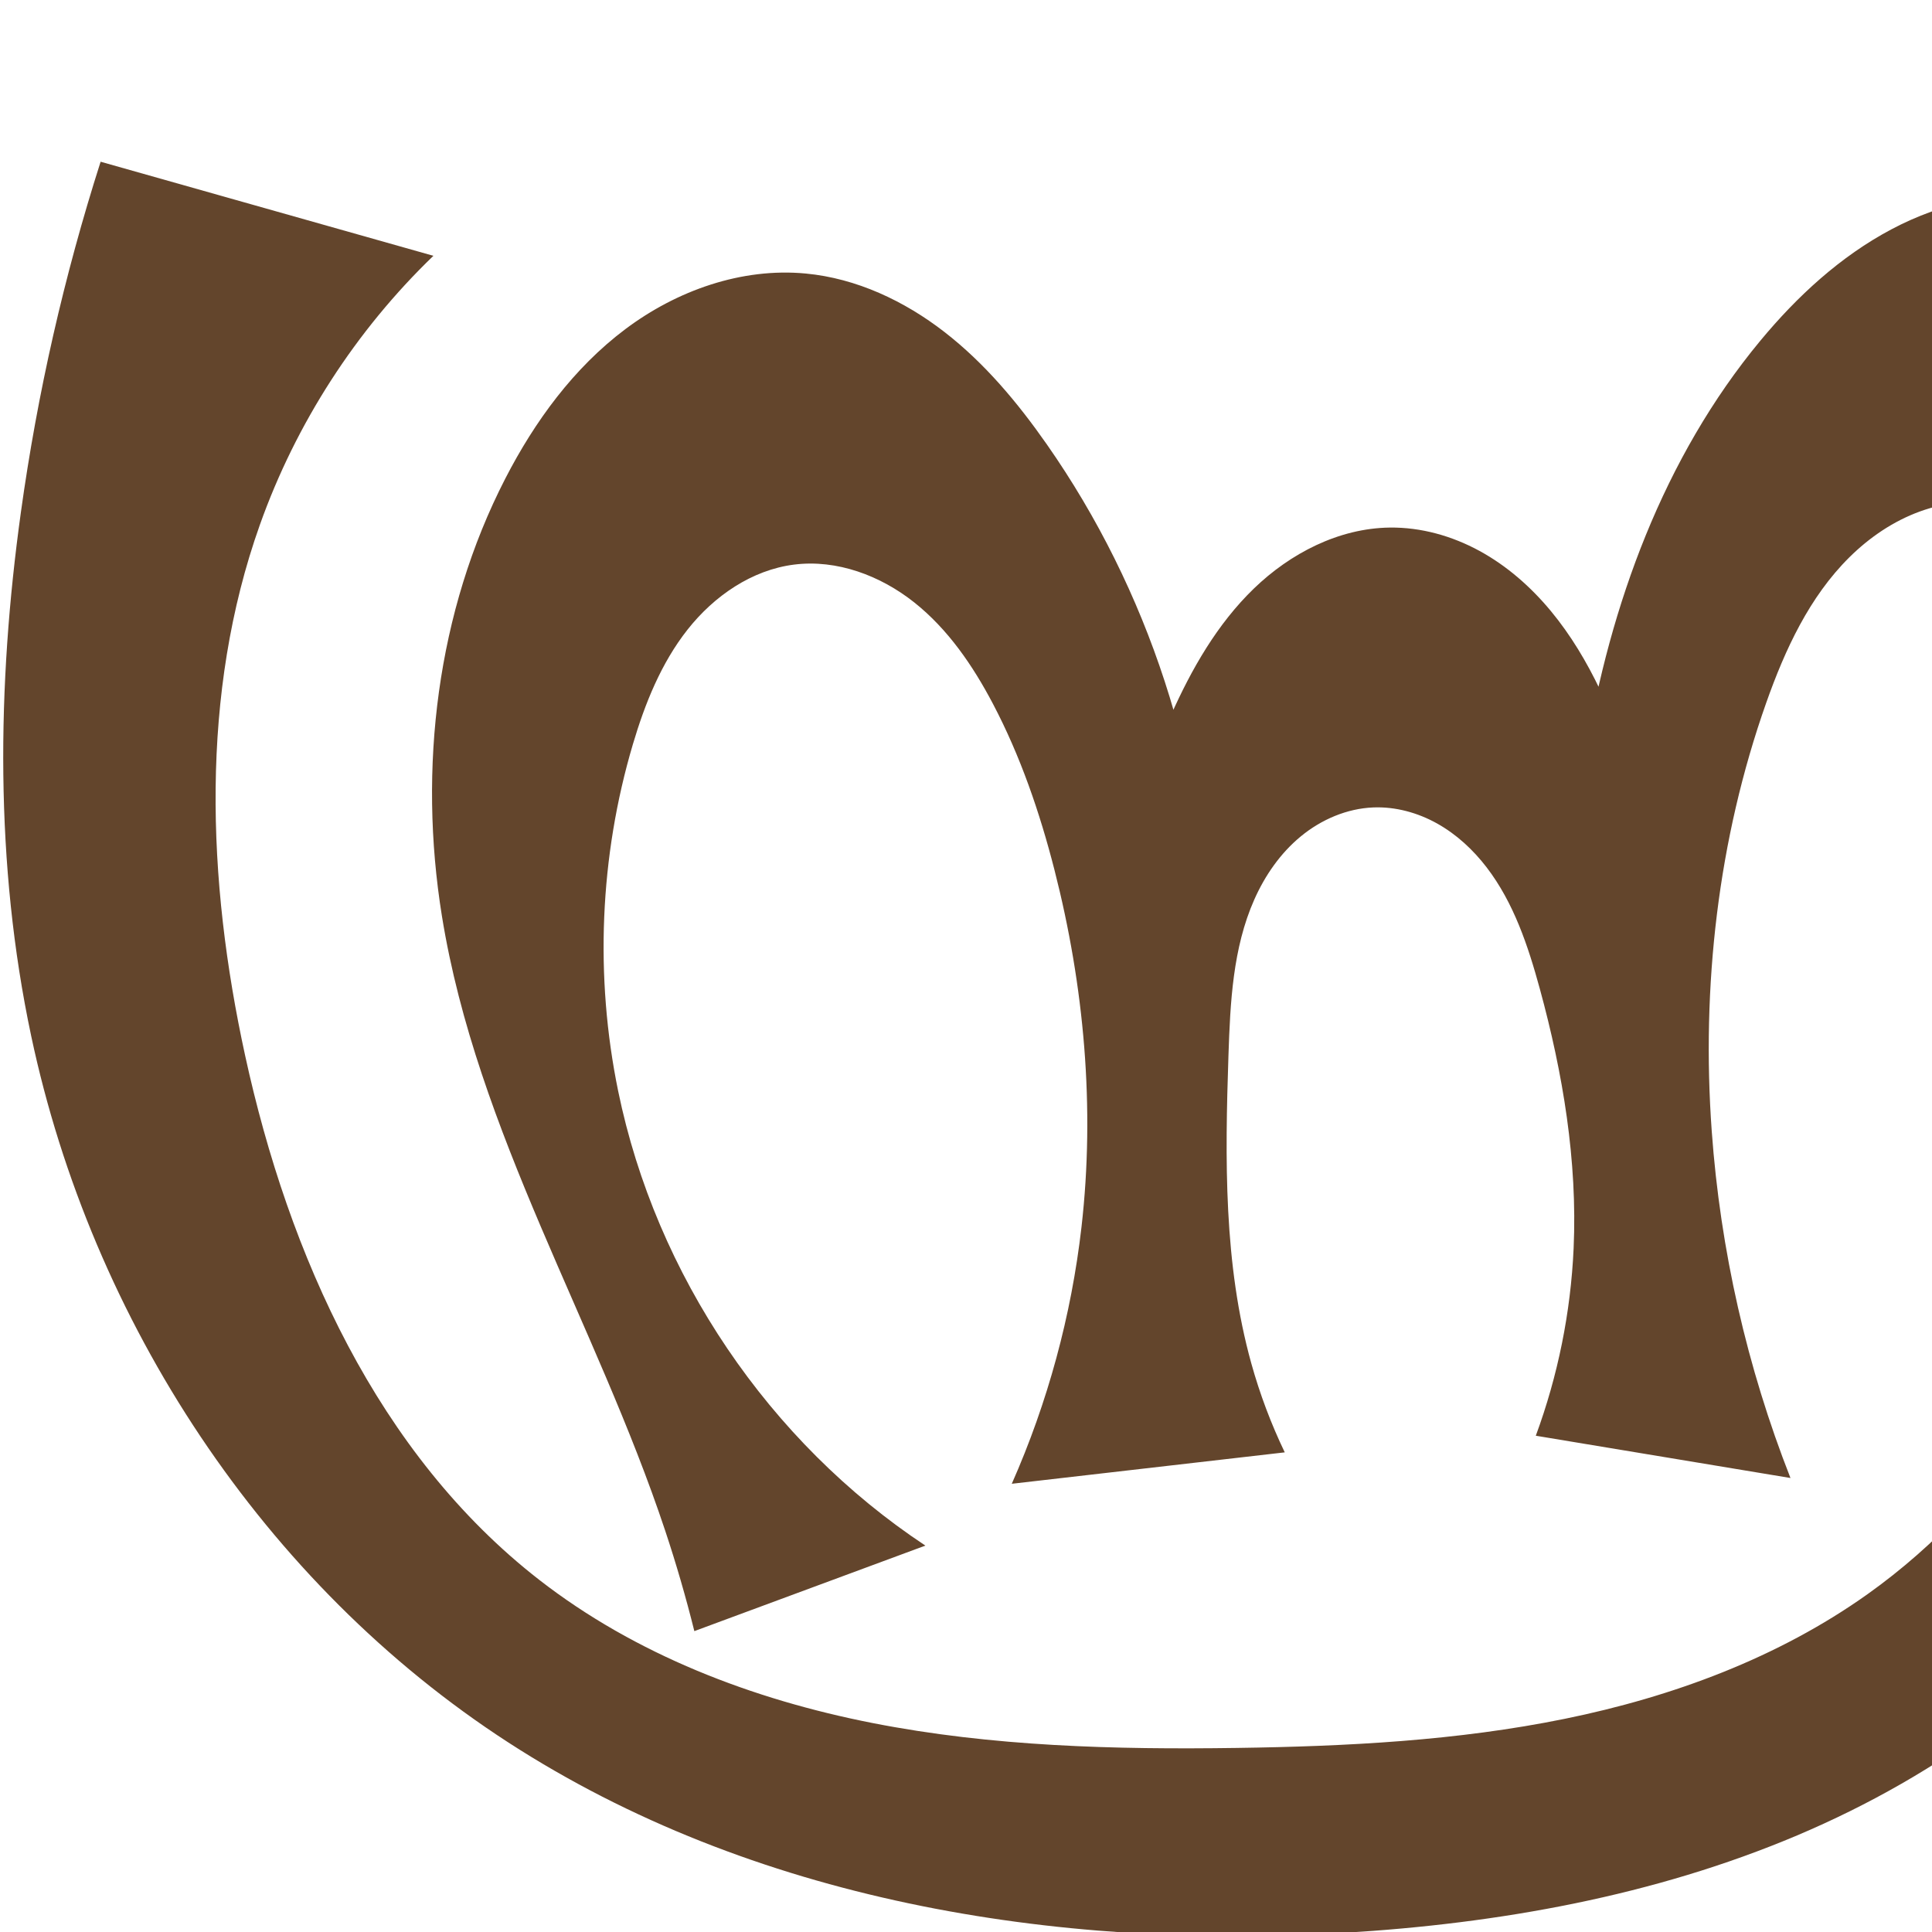 <?xml version="1.0" encoding="UTF-8" standalone="no"?>
<svg
   xmlns:dc="http://purl.org/dc/elements/1.1/"
   xmlns:cc="http://creativecommons.org/ns#"
   xmlns:rdf="http://www.w3.org/1999/02/22-rdf-syntax-ns#"
   xmlns:svg="http://www.w3.org/2000/svg"
   xmlns="http://www.w3.org/2000/svg"
   xmlns:sodipodi="http://sodipodi.sourceforge.net/DTD/sodipodi-0.dtd"
   xmlns:inkscape="http://www.inkscape.org/namespaces/inkscape"
   xml:space="preserve"
   width="1000"
   height="1000"
   version="1.1"
   style="clip-rule:evenodd;fill-rule:evenodd;image-rendering:optimizeQuality;shape-rendering:geometricPrecision;text-rendering:geometricPrecision"
   viewBox="0 0 1000 1000"
   id="svg10"
   sodipodi:docname="ന്ന്ര.svg"
   inkscape:version="1.0.2 (e86c870879, 2021-01-15)"><sodipodi:namedview
   pagecolor="#ffffff"
   bordercolor="#666666"
   borderopacity="1"
   objecttolerance="10"
   gridtolerance="10"
   guidetolerance="10"
   inkscape:pageopacity="0"
   inkscape:pageshadow="2"
   inkscape:window-width="1920"
   inkscape:window-height="1007"
   id="namedview12"
   showgrid="false"
   inkscape:zoom="0.678"
   inkscape:cx="727.64712"
   inkscape:cy="409.09356"
   inkscape:window-x="1920"
   inkscape:window-y="0"
   inkscape:window-maximized="1"
   inkscape:current-layer="svg10"
   showguides="true"
   inkscape:guide-bbox="true"
   inkscape:document-rotation="0"
   inkscape:snap-to-guides="true"><sodipodi:guide
     position="0,1000"
     orientation="0,1"
     id="guide16"
     inkscape:label=""
     inkscape:locked="true"
     inkscape:color="rgb(0,0,255)" /><sodipodi:guide
     position="1763.312,2036.169"
     orientation="1000,0"
     id="guide18" /><sodipodi:guide
     position="0,200"
     orientation="0,1"
     id="guide20"
     inkscape:label="base"
     inkscape:locked="true"
     inkscape:color="rgb(0,0,255)" /><inkscape:grid
     type="xygrid"
     id="grid24"
     originx="-473.376"
     originy="-489.692" /><sodipodi:guide
     position="0,0"
     orientation="0,1"
     id="guide34"
     inkscape:label="bottom"
     inkscape:locked="true"
     inkscape:color="rgb(0,0,255)" /><sodipodi:guide
     position="225.051,1693.319"
     orientation="0,1"
     id="guide44"
     inkscape:label=""
     inkscape:locked="false"
     inkscape:color="rgb(0,0,255)" /><sodipodi:guide
     position="0,900"
     orientation="0,1"
     id="guide46"
     inkscape:label=""
     inkscape:locked="true"
     inkscape:color="rgb(0,0,255)" /><sodipodi:guide
     position="1224.809,1035.924"
     orientation="-1,0"
     id="guide841"
     inkscape:label="width"
     inkscape:locked="false"
     inkscape:color="rgb(0,0,255)" /><sodipodi:guide
     position="1015.499,1000"
     orientation="0,1000"
     id="guide860" /><sodipodi:guide
     position="1000,0"
     orientation="0,-1000"
     id="guide864" /><sodipodi:guide
     position="0,0"
     orientation="-1000,0"
     id="guide866" /></sodipodi:namedview>
 <defs
   id="defs4"><inkscape:path-effect
   effect="spiro"
   id="path-effect870"
   is_visible="true"
   lpeversion="1" /><inkscape:path-effect
   effect="spiro"
   id="path-effect862"
   is_visible="true"
   lpeversion="1" /><inkscape:path-effect
   effect="spiro"
   id="path-effect1521"
   is_visible="true"
   lpeversion="1" /><inkscape:path-effect
   effect="spiro"
   id="path-effect858"
   is_visible="true"
   lpeversion="1" /><inkscape:path-effect
   effect="spiro"
   id="path-effect854"
   is_visible="true"
   lpeversion="1" />
  <style
   type="text/css"
   id="style2">
   <![CDATA[
    .fil0 {fill:#EF7F1A;fill-rule:nonzero}
   ]]>
  </style>
 <inkscape:path-effect
   effect="spiro"
   id="path-effect1214"
   is_visible="true"
   lpeversion="1" /><inkscape:path-effect
   effect="spiro"
   id="path-effect1195"
   is_visible="true"
   lpeversion="1" /><inkscape:path-effect
   effect="spiro"
   id="path-effect992"
   is_visible="true"
   lpeversion="1" /><inkscape:path-effect
   effect="spiro"
   id="path-effect287"
   is_visible="true"
   lpeversion="1" /><inkscape:path-effect
   effect="spiro"
   id="path-effect1032"
   is_visible="true"
   lpeversion="1" /><inkscape:path-effect
   effect="spiro"
   id="path-effect1218"
   is_visible="true"
   lpeversion="1" /><inkscape:path-effect
   effect="spiro"
   id="path-effect309"
   is_visible="true"
   lpeversion="1" /><inkscape:path-effect
   effect="spiro"
   id="path-effect1176"
   is_visible="true"
   lpeversion="1" /><inkscape:path-effect
   effect="spiro"
   id="path-effect1026"
   is_visible="true"
   lpeversion="1" /><inkscape:path-effect
   effect="spiro"
   id="path-effect1255"
   is_visible="true"
   lpeversion="1" /><inkscape:path-effect
   effect="spiro"
   id="path-effect1033"
   is_visible="true"
   lpeversion="1" /><inkscape:path-effect
   effect="spiro"
   id="path-effect461"
   is_visible="true"
   lpeversion="1" /></defs>
 
<path
   style="display:inline;fill:#63452c;fill-rule:nonzero;stroke:none;stroke-width:1.893px;stroke-linecap:butt;stroke-linejoin:miter;stroke-opacity:1"
   d="M 319.967,564.772 C 339.518,659.891 397.999,746.404 478.978,800 l -119.589,44.267 c -4.348,-17.488 -9.372,-34.807 -15.059,-51.906 -35.695,-107.325 -97.566,-206.55 -115.594,-318.209 -12.364,-76.58 -2.67,-157.473 32.811,-226.456 15.25,-29.65 35.452,-57.29 62.11,-77.315 26.659,-20.025 60.23,-31.947 93.423,-28.799 26.207,2.485 50.995,14.151 71.8,30.279 20.805,16.128 37.89,36.589 52.972,58.165 52.539,75.16 82.169,166.112 83.984,257.796 l -52.324,5.224 c 4.221,-42.281 15.24,-83.877 32.506,-122.702 10.696,-24.05 24.032,-47.376 42.95,-65.677 18.919,-18.3 44,-31.25 70.319,-31.599 16.195,-0.215 32.295,4.329 46.513,12.086 14.218,7.757 26.597,18.653 36.93,31.125 20.666,24.944 32.993,55.64 43.565,86.258 7.073,20.482 13.508,41.184 19.294,62.066 l -53.112,5.93 c 1.015,-26.87 3.72,-53.677 8.092,-80.208 12.741,-77.318 40.562,-153.624 90.564,-213.957 19.066,-23.005 41.465,-43.682 67.865,-57.672 26.401,-13.991 57.071,-20.975 86.569,-16.224 28.939,4.66 55.413,20.388 75.995,41.258 20.582,20.87 35.609,46.682 47.039,73.674 42.708,100.855 36.045,215.436 19.412,323.69 -14.189,92.348 -36.234,186.339 -89.95,262.785 -46.208,65.762 -113.839,114.8 -187.859,146.117 -74.021,31.317 -154.356,45.647 -234.586,50.432 C 545.469,1009.383 389.275,983.643 263.041,901.852 136.38,819.784 47.482,683.858 16.144,536.223 -2.724,447.335 -1.667,355.048 10.826,265.043 19.358,203.567 33.176,142.826 52.078,83.709 L 224.332,132.406 c -40.122,38.648 -71.127,86.701 -89.804,139.185 -31.111,87.423 -27.423,183.995 -7.67,274.662 22.54,103.464 68.639,206.461 152.233,271.46 49.842,38.755 110.483,61.928 172.433,74.107 61.95,12.179 125.485,13.815 188.614,12.908 56.91,-0.818 114.057,-3.704 169.825,-15.079 55.768,-11.375 110.367,-31.539 156.733,-64.548 71.457,-50.871 119.754,-130.384 142.048,-215.219 20.1,-76.486 20.219,-157.478 6.065,-235.284 -4.356,-23.946 -10.201,-48.055 -22.476,-69.072 -6.137,-10.509 -13.868,-20.154 -23.257,-27.897 -9.388,-7.743 -20.467,-13.55 -32.348,-16.186 -14.241,-3.16 -29.343,-1.673 -43.049,3.321 -13.706,4.994 -26.044,13.399 -36.413,23.661 -20.737,20.522 -33.344,47.819 -43.066,75.326 -25.007,70.758 -33.613,146.915 -28.205,221.767 4.439,61.428 18.229,122.172 40.749,179.495 L 794.928,743.132 c 11.458,-31.055 18.085,-63.887 19.572,-96.955 2.036,-45.302 -5.536,-90.612 -17.488,-134.356 -6.064,-22.195 -13.505,-44.561 -27.496,-62.827 -6.996,-9.133 -15.604,-17.125 -25.645,-22.739 -10.041,-5.615 -21.551,-8.788 -33.046,-8.327 -13.687,0.548 -26.925,6.257 -37.505,14.958 -10.579,8.702 -18.59,20.275 -24.135,32.8 -11.091,25.05 -12.423,53.178 -13.339,80.559 -1.788,53.479 -2.522,107.886 11.825,159.436 4.403,15.822 10.205,31.255 17.314,46.06 L 523.698,768 c 18.626,-42.125 30.833,-87.08 36.073,-132.84 7.073,-61.775 1.416,-124.737 -14.004,-184.974 -7.59,-29.651 -17.579,-58.817 -31.825,-85.907 -10.383,-19.743 -23.268,-38.606 -40.737,-52.478 -17.469,-13.872 -40.019,-22.355 -62.152,-19.572 -21.92,2.756 -41.484,16.291 -55.165,33.638 -13.681,17.347 -22.06,38.284 -28.339,59.466 -17.187,57.978 -19.756,120.205 -7.581,179.438 z"
   id="use1033"
   sodipodi:nodetypes="accaaaaaccaaaccaaaaaaaaaaccaaaaaaaaaaccaaaaaccsaaaaa"
   inkscape:path-effect="#path-effect870"
   inkscape:original-d="M 319.96679,564.77181 C 345.76715,655.83088 429.4716,803.95446 478.97755,800 l -119.58903,44.26708 c -7.84718,-9.63493 -9.47077,-34.77908 -15.05923,-51.90576 -35.00705,-107.2844 -104.07203,-205.94726 -115.59421,-318.2089 -7.78756,-75.87492 -7.57433,-161.75119 32.81053,-226.456 33.23052,-53.24208 92.77459,-106.67648 155.53342,-106.11427 50.97763,0.45667 94.55056,47.3878 124.77194,88.4438 53.57669,72.7844 83.98378,257.79644 83.98378,257.79644 l -52.32401,5.22398 c 0,0 10.0276,-86.85521 32.5062,-122.7018 26.44046,-42.16455 63.54558,-99.40072 113.26915,-97.27603 60.39985,2.58088 95.99883,77.57243 127.00819,129.4687 11.11281,18.59805 8.55779,37.06743 19.29392,62.06596 l -53.11198,5.92957 c 1.10851,-19.1125 1.43108,-54.17503 8.09175,-80.20826 19.19622,-75.02833 37.07308,-157.95373 90.56449,-213.95743 39.41685,-41.26811 98.02934,-82.567251 154.43464,-73.89617 55.47,8.52729 99.1466,64.14779 123.034,114.93188 46.0073,97.81047 33.9543,216.58224 19.412,323.69005 -12.4562,91.74289 -28.0321,193.95188 -89.9503,262.78542 C 1014.1953,919.34633 850.06042,984.04001 695.61691,1000.4274 548.55404,1016.0316 385.06054,985.41181 263.04128,901.85177 141.70451,818.75909 60.553551,676.41813 16.143726,536.22264 -11.158683,450.03283 1.6161361,354.98298 10.825696,265.0425 17.140096,203.3762 52.078316,83.709487 52.078316,83.709487 L 224.33211,132.40627 c 0,0 -73.46301,86.44486 -89.80421,139.18537 -27.10699,87.48663 -29.58269,185.73241 -7.67044,274.66246 24.82009,100.73136 69.52509,208.83262 152.23318,271.46021 98.69322,74.73171 237.25224,87.18055 361.04703,87.01527 112.04189,-0.14959 234.93493,-15.13944 326.55827,-79.62642 70.29176,-49.47326 116.27056,-133.21856 142.04816,-215.21891 23.5276,-74.84298 28.4321,-160.08576 6.0648,-235.28364 -13.0653,-43.92475 -32.6735,-106.96344 -78.0799,-113.15608 -52.71988,-7.19009 -96.98095,55.63344 -122.52734,102.30751 -35.77771,65.36703 -31.80733,147.33628 -28.20456,221.76688 2.96634,61.28235 40.7488,179.49502 40.7488,179.49502 L 794.92839,743.13187 c 0,0 18.42198,-64.00482 19.57157,-96.95498 1.57473,-45.13584 1.58617,-93.41894 -17.48842,-134.35649 -17.94316,-38.5093 -43.94553,-98.42709 -86.18736,-93.8938 -49.25627,5.28607 -63.8108,80.05329 -74.97877,128.31714 -12.01388,51.91955 0.36133,107.3924 11.82455,159.4363 3.52819,16.01827 17.31438,46.05986 17.31438,46.05986 L 523.69756,768 c 0,0 29.55103,-84.02794 36.07289,-132.83992 6.52202,-48.81223 -0.80114,-124.56525 -14.00387,-184.97362 -6.52032,-29.83338 -13.16649,-61.73301 -31.82531,-85.90724 -25.58248,-33.14448 -61.293,-76.82884 -102.88842,-72.04965 -41.41596,4.75858 -67.7839,54.49311 -83.50458,93.10381 -22.57548,55.44642 -23.90133,121.83963 -7.58148,179.43843 z" /></svg>
